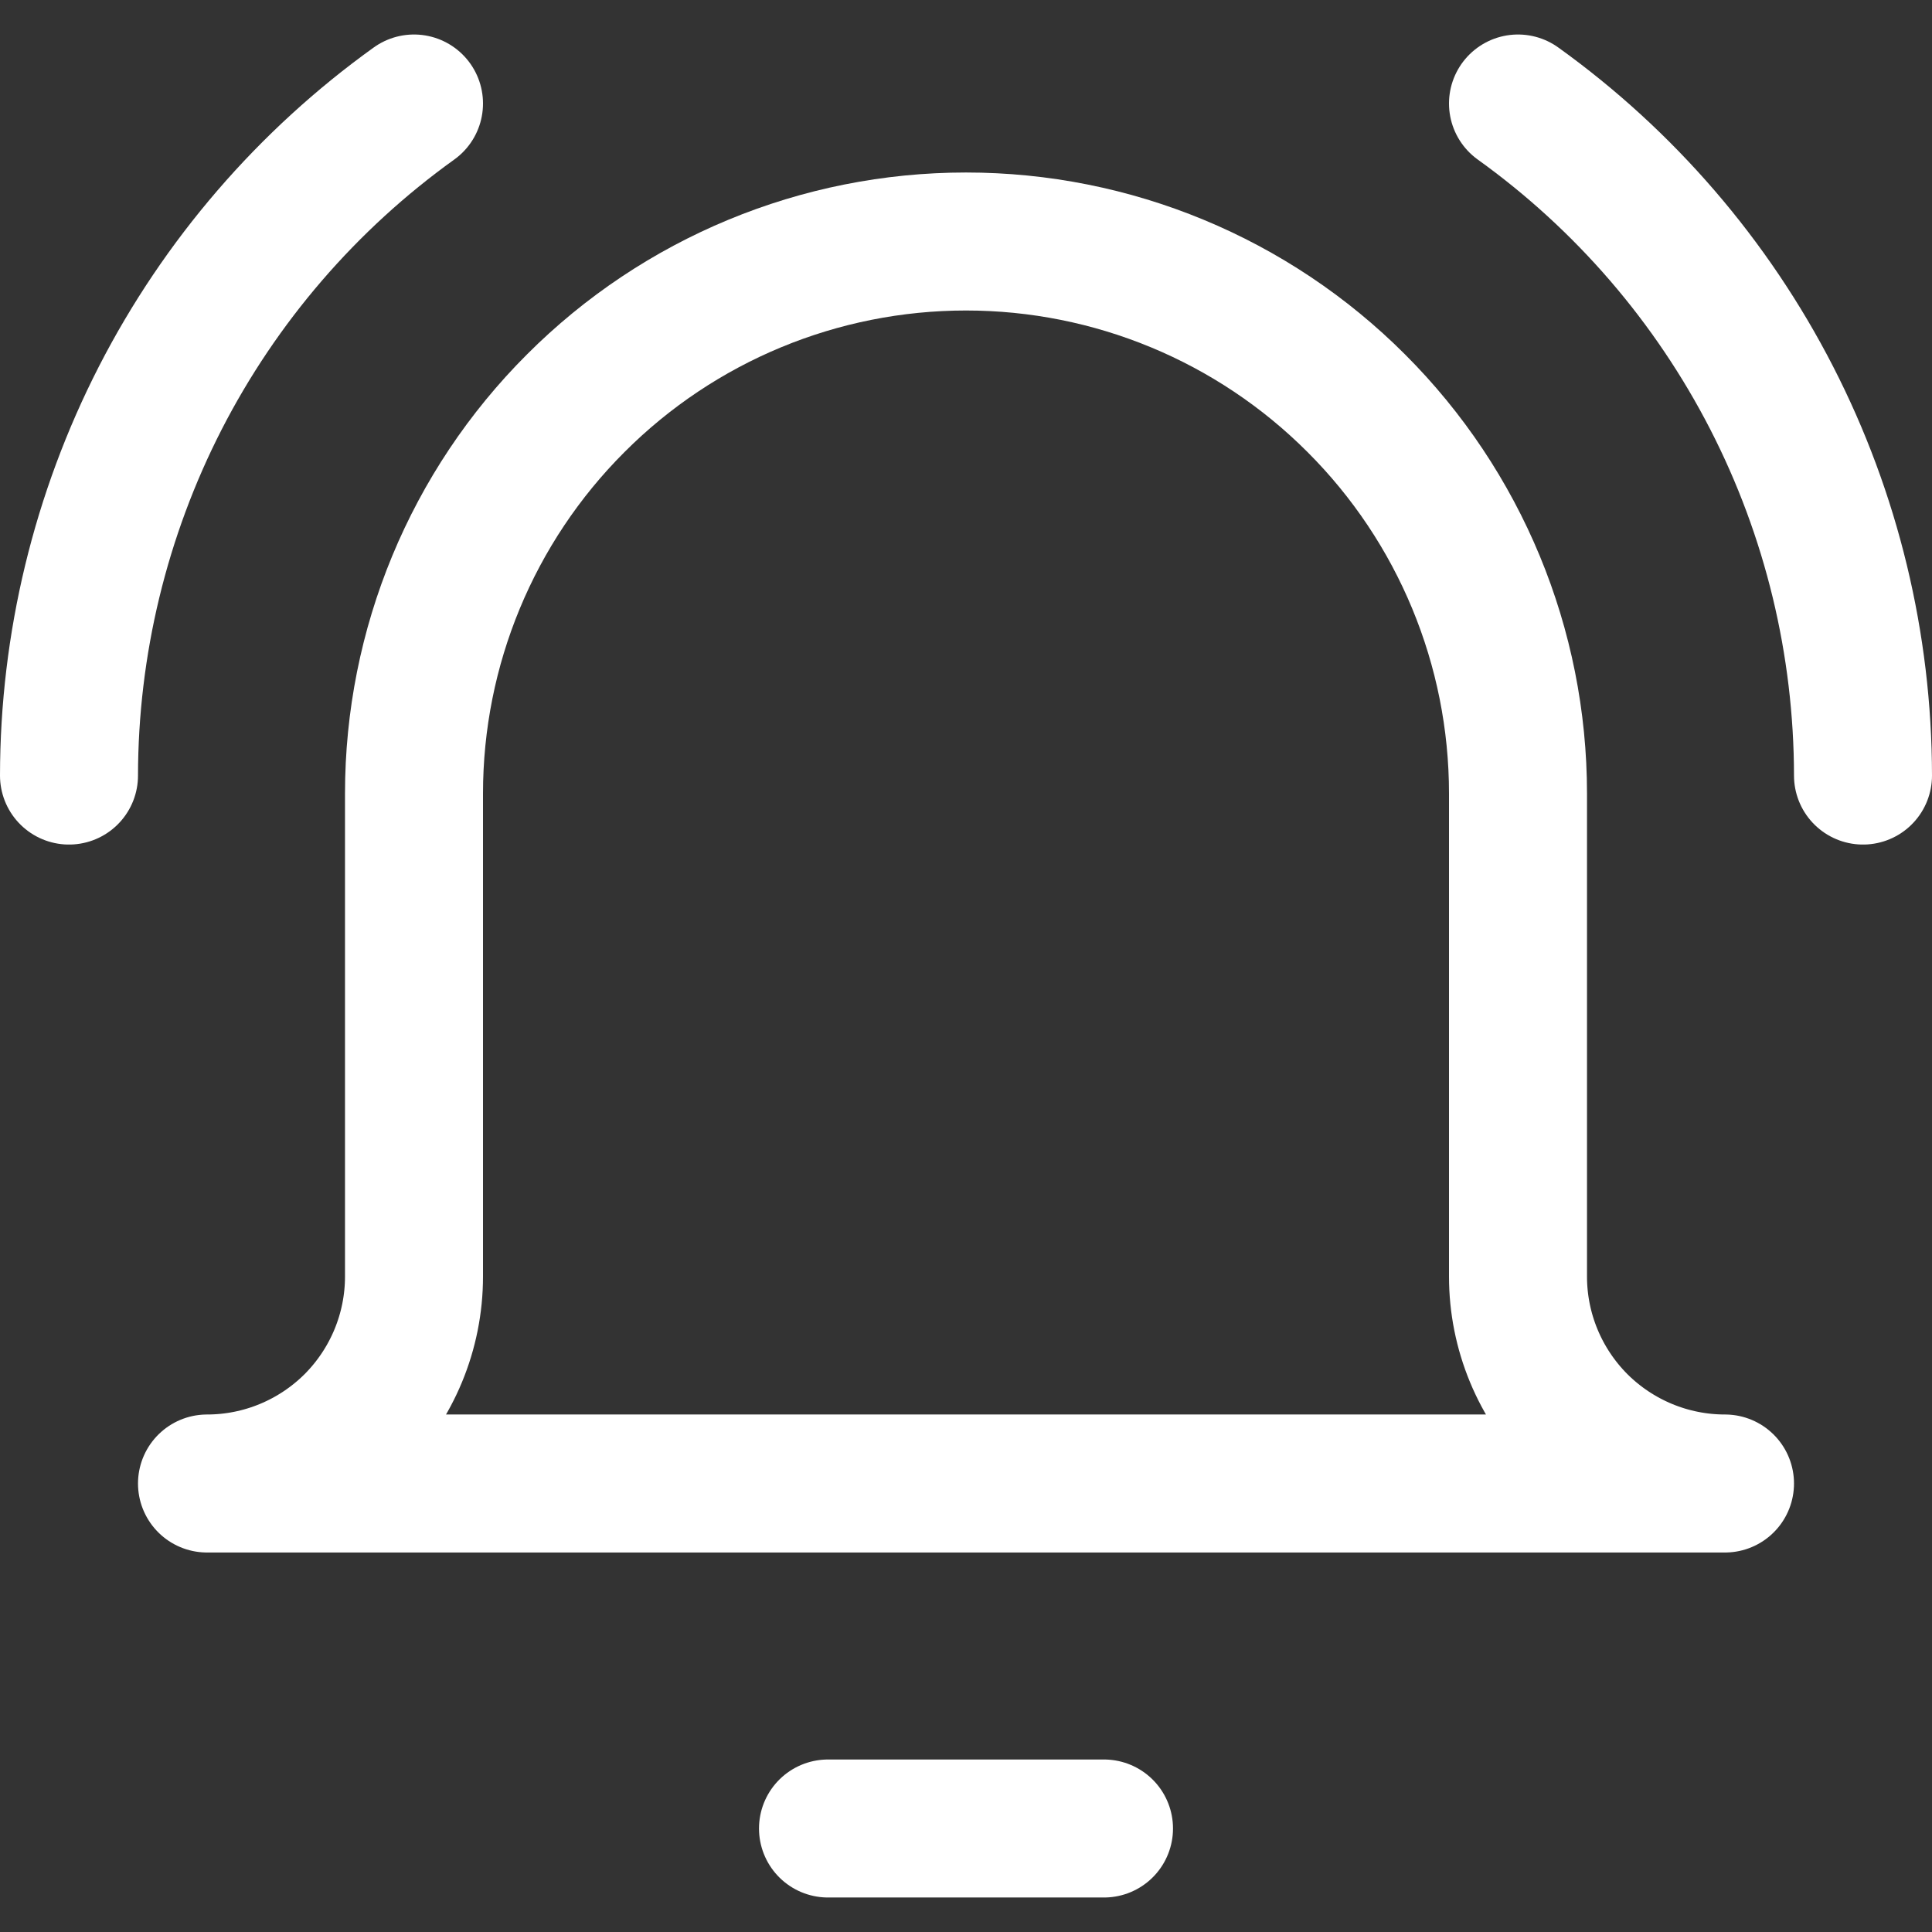 <svg width="14" height="14" viewBox="0 0 14 14" fill="none" xmlns="http://www.w3.org/2000/svg">
<rect x="0" y="0" width="14" height="14" fill="#333333" stroke="none"/>
<path d="M6 13.25H8" stroke="white" stroke-linecap="round" stroke-linejoin="round"/>
<path d="M11 5.75C11 4.689 10.579 3.672 9.828 2.922C9.078 2.171 8.061 1.75 7 1.75C5.939 1.75 4.922 2.171 4.172 2.922C3.421 3.672 3 4.689 3 5.75V9.25C3 9.648 2.842 10.029 2.561 10.311C2.279 10.592 1.898 10.75 1.5 10.75H12.5C12.102 10.75 11.721 10.592 11.439 10.311C11.158 10.029 11 9.648 11 9.25V5.75Z" stroke="white" stroke-linecap="round" stroke-linejoin="round"/>
<path d="M0.5 5.62C0.501 4.668 0.728 3.73 1.162 2.883C1.597 2.036 2.227 1.305 3 0.75" stroke="white" stroke-linecap="round" stroke-linejoin="round"/>
<path d="M13.5 5.62C13.499 4.668 13.273 3.73 12.838 2.883C12.403 2.036 11.773 1.305 11 0.75" stroke="white" stroke-linecap="round" stroke-linejoin="round"/>
</svg>
